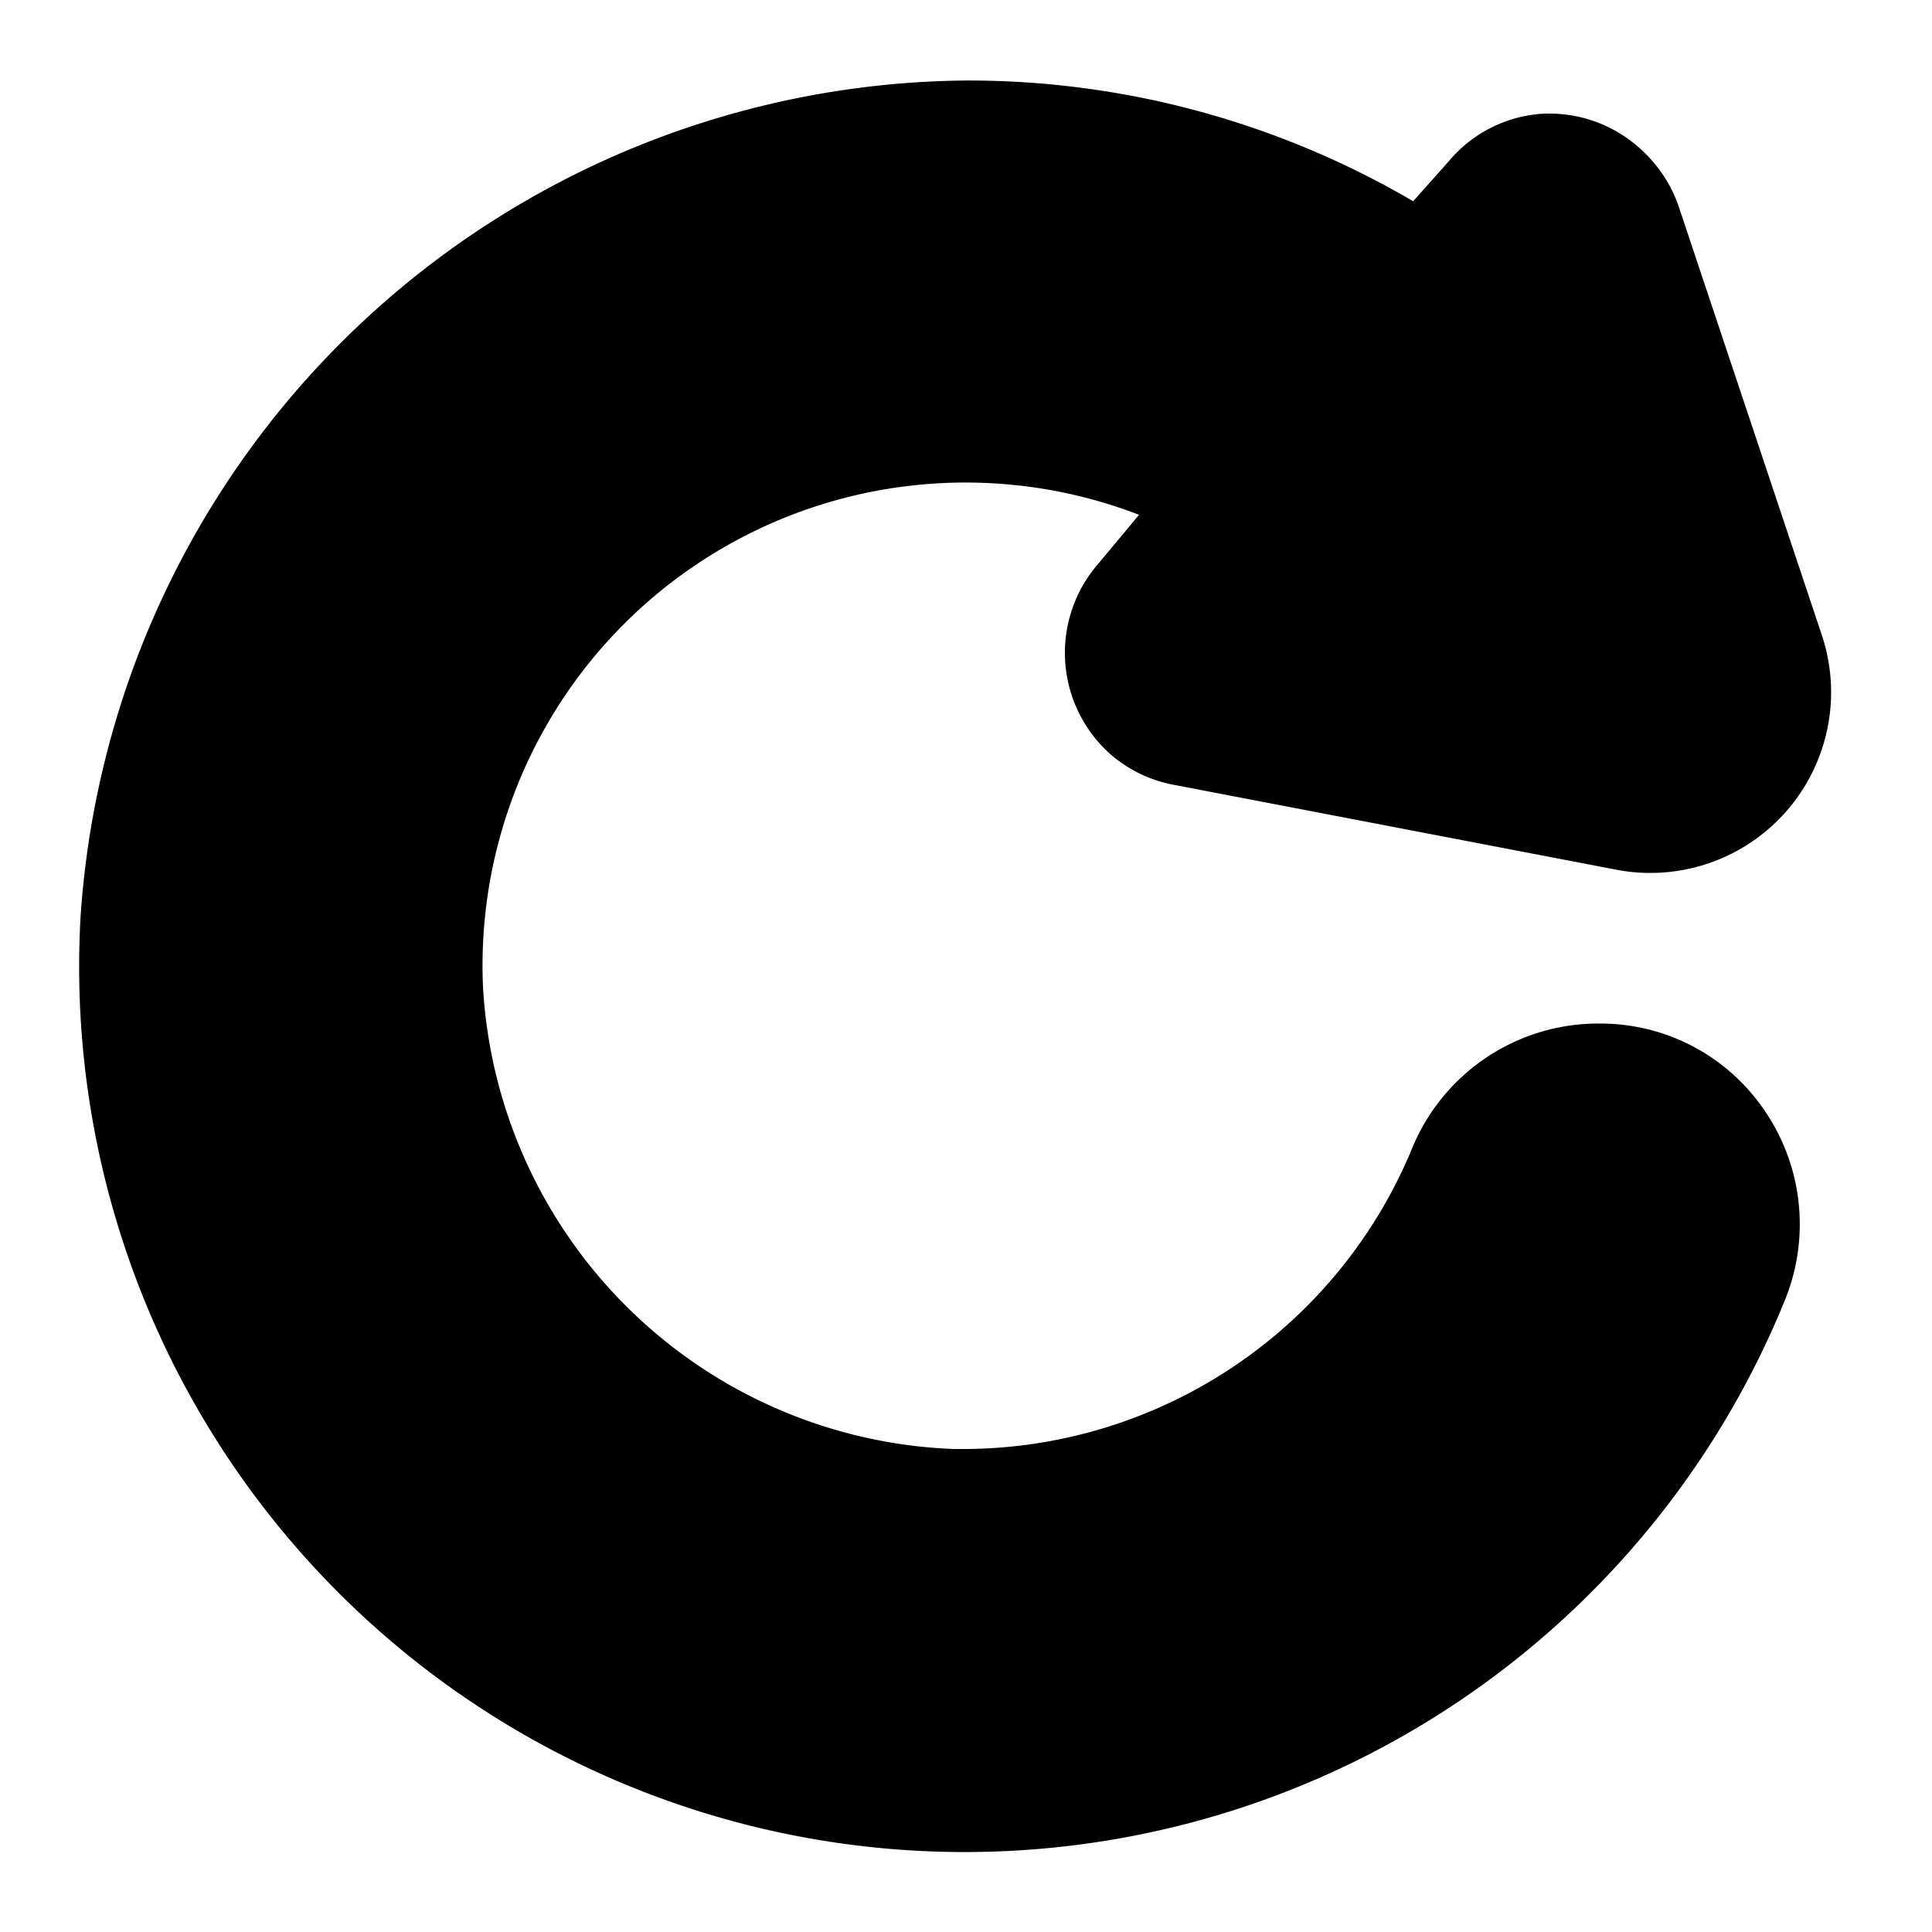 <svg xmlns="http://www.w3.org/2000/svg" version="1.1" xmlns:xlink="http://www.w3.org/1999/xlink" xmlns:svgjs="http://svgjs.com/svgjs" width="512" height="512" x="0" y="0" viewBox="0 0 48 48" style="enable-background:new 0 0 512 512" xml:space="preserve" class=""><g><g xmlns="http://www.w3.org/2000/svg" id="Line"><path d="m27.59 18.74a3.33 3.33 0 0 0 1.58.76l11 2.11a4.49 4.49 0 0 0 5.09-5.84l-3.56-10.66a3.41 3.41 0 0 0 -1-1.46 3.35 3.35 0 0 0 -2.44-.82 3.31 3.31 0 0 0 -2.26 1.17l-.89 1a21.87 21.87 0 0 0 -11.11-3 22.25 22.25 0 0 0 -22 20.8 22 22 0 0 0 42.33 9.54 5 5 0 0 0 -.47-4.72 4.92 4.92 0 0 0 -4.1-2.19 5 5 0 0 0 -4.66 3.06 12.08 12.08 0 0 1 -11.1 7.51h-.31a12.18 12.18 0 0 1 -11.69-11.48 12 12 0 0 1 16.3-11.73l-1 1.2a3.37 3.37 0 0 0 .29 4.75z" fill="#000000" data-original="#000000"></path></g></g></svg>
